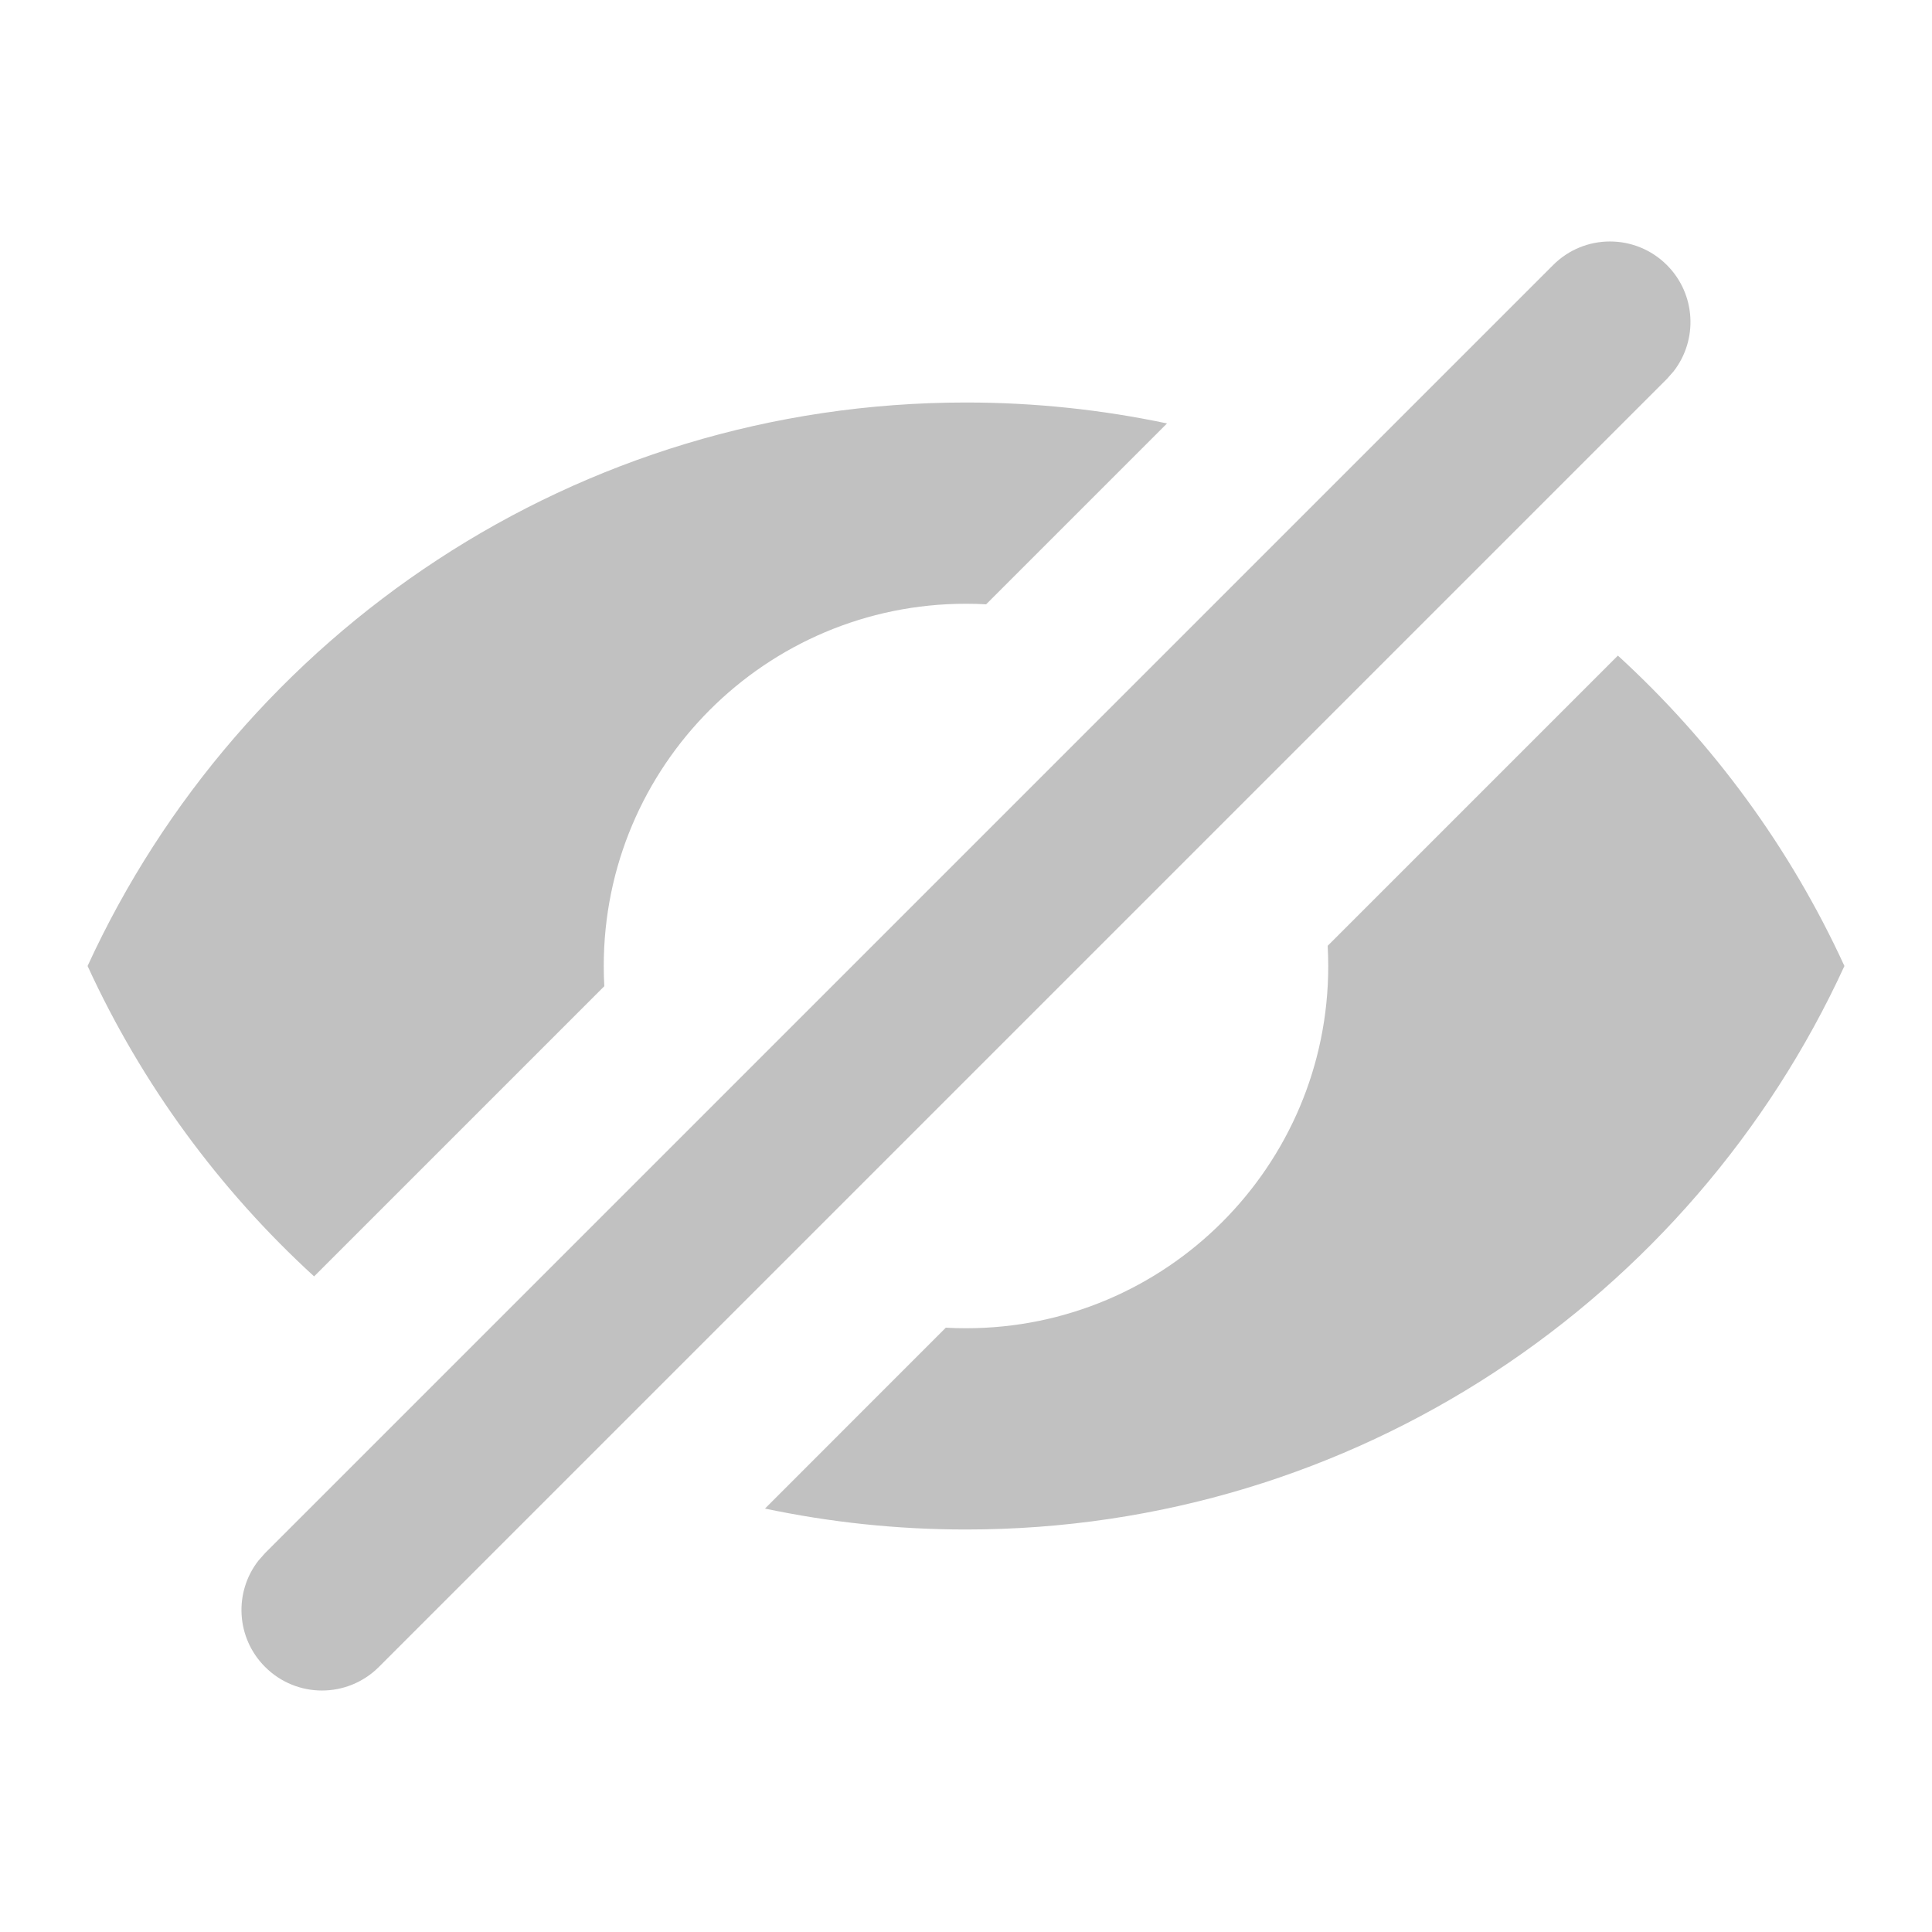 <svg width="24" height="24" viewBox="0 0 24 24" fill="none" xmlns="http://www.w3.org/2000/svg">
<path fill-rule="evenodd" clip-rule="evenodd" d="M20.707 3.293C20.316 2.902 19.683 2.902 19.293 3.293L3.293 19.293L3.21 19.387C2.904 19.779 2.932 20.347 3.293 20.707C3.683 21.098 4.316 21.098 4.707 20.707L20.707 4.707L20.79 4.613C21.095 4.221 21.067 3.653 20.707 3.293ZM12 5C12.856 5 13.691 5.09 14.497 5.26L12.25 7.507C12.167 7.502 12.084 7.5 12 7.5C9.515 7.5 7.5 9.515 7.5 12C7.5 12.084 7.502 12.168 7.507 12.251L3.902 15.856C2.724 14.778 1.762 13.469 1.088 12C2.984 7.869 7.157 5 12 5ZM12 16.5C11.916 16.5 11.832 16.498 11.749 16.493L9.503 18.74C10.308 18.91 11.143 19 12 19C16.843 19 21.016 16.131 22.912 12C22.238 10.531 21.276 9.222 20.098 8.144L16.493 11.749C16.497 11.832 16.5 11.916 16.5 12C16.5 14.485 14.485 16.5 12 16.5Z" fill="#C1C1C1"/>
</svg>
